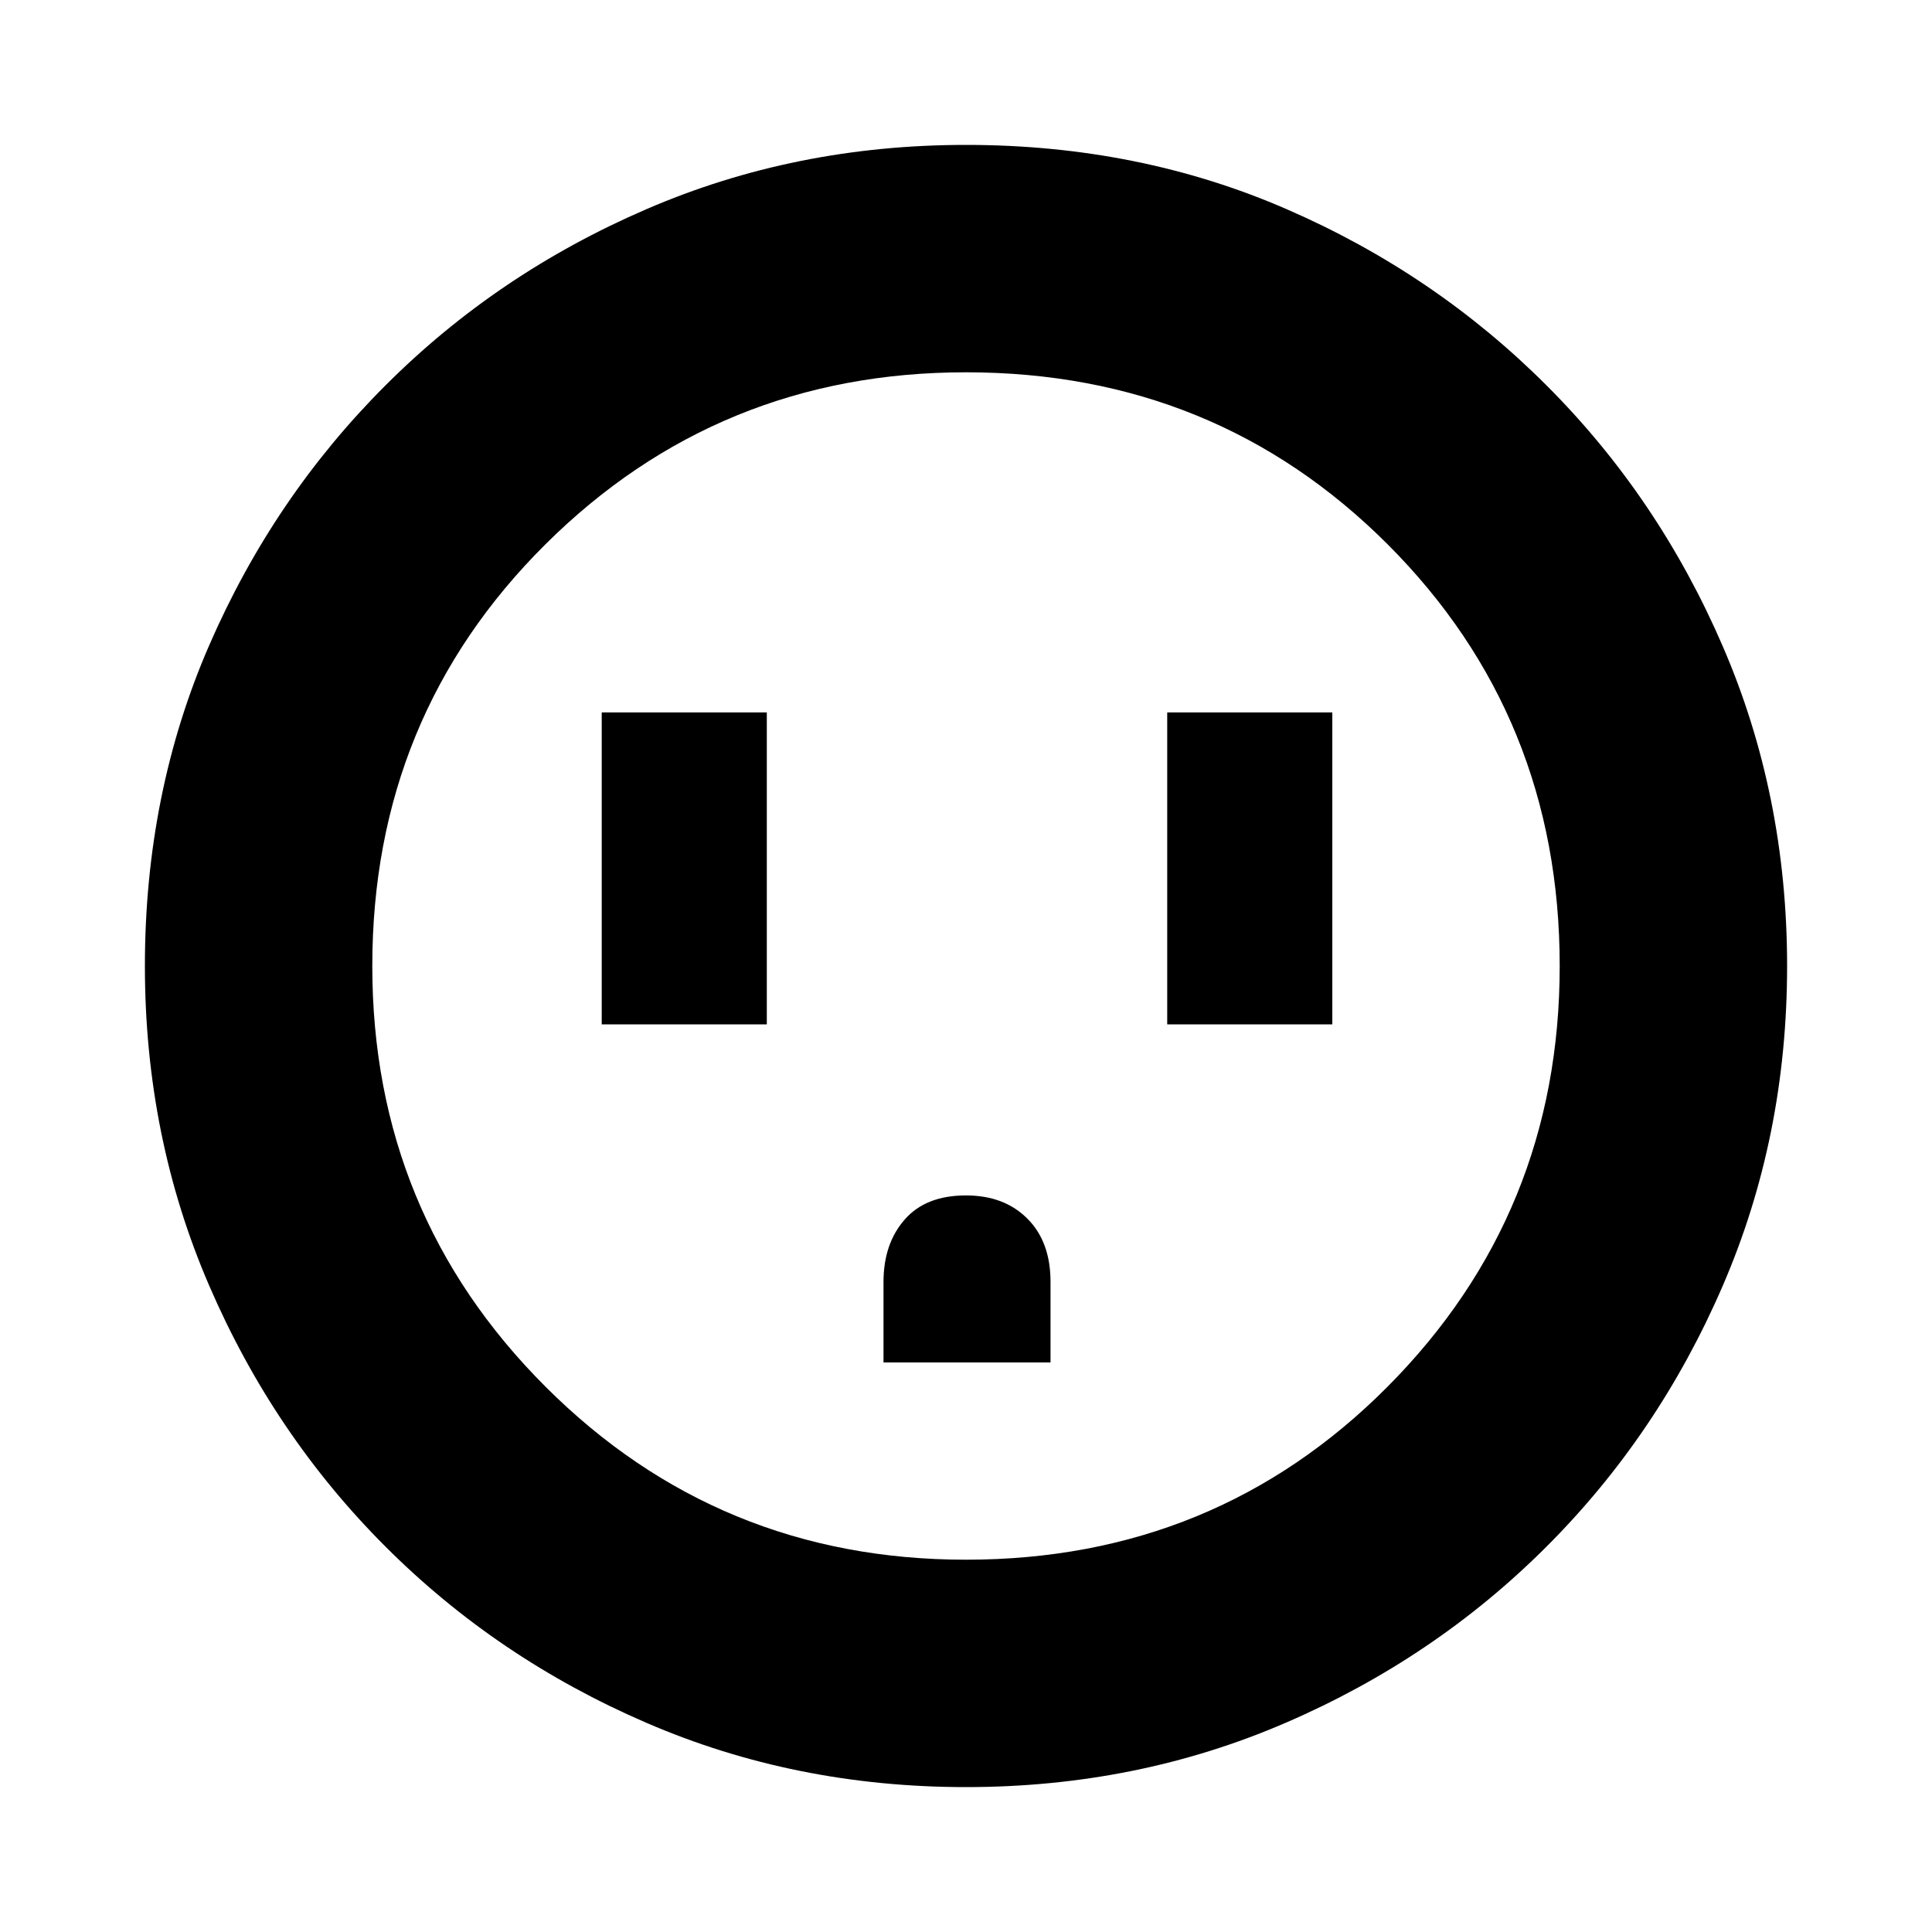 <svg xmlns="http://www.w3.org/2000/svg" height="20" width="20"><path d="M6.229 10.604h1.709V7.375H6.229Zm2.917 3.5h1.729v-.833q0-.417-.24-.656-.239-.24-.635-.24-.417 0-.635.25-.219.25-.219.646Zm2.937-3.5h1.709V7.375h-1.709ZM10 18.5q-1.771 0-3.312-.667-1.542-.666-2.698-1.823-1.157-1.156-1.823-2.698Q1.5 11.771 1.5 10q0-1.792.667-3.323.666-1.531 1.823-2.687 1.156-1.157 2.698-1.823Q8.229 1.5 10 1.5q1.792 0 3.323.667 1.531.666 2.687 1.823 1.157 1.156 1.823 2.698Q18.5 8.229 18.5 10t-.667 3.312q-.666 1.542-1.823 2.698-1.156 1.157-2.698 1.823-1.541.667-3.312.667Zm0-2.354q2.583 0 4.365-1.792 1.781-1.792 1.781-4.354 0-2.583-1.781-4.365Q12.583 3.854 10 3.854q-2.562 0-4.354 1.781Q3.854 7.417 3.854 10q0 2.562 1.792 4.354Q7.438 16.146 10 16.146ZM10 10Z"/></svg>